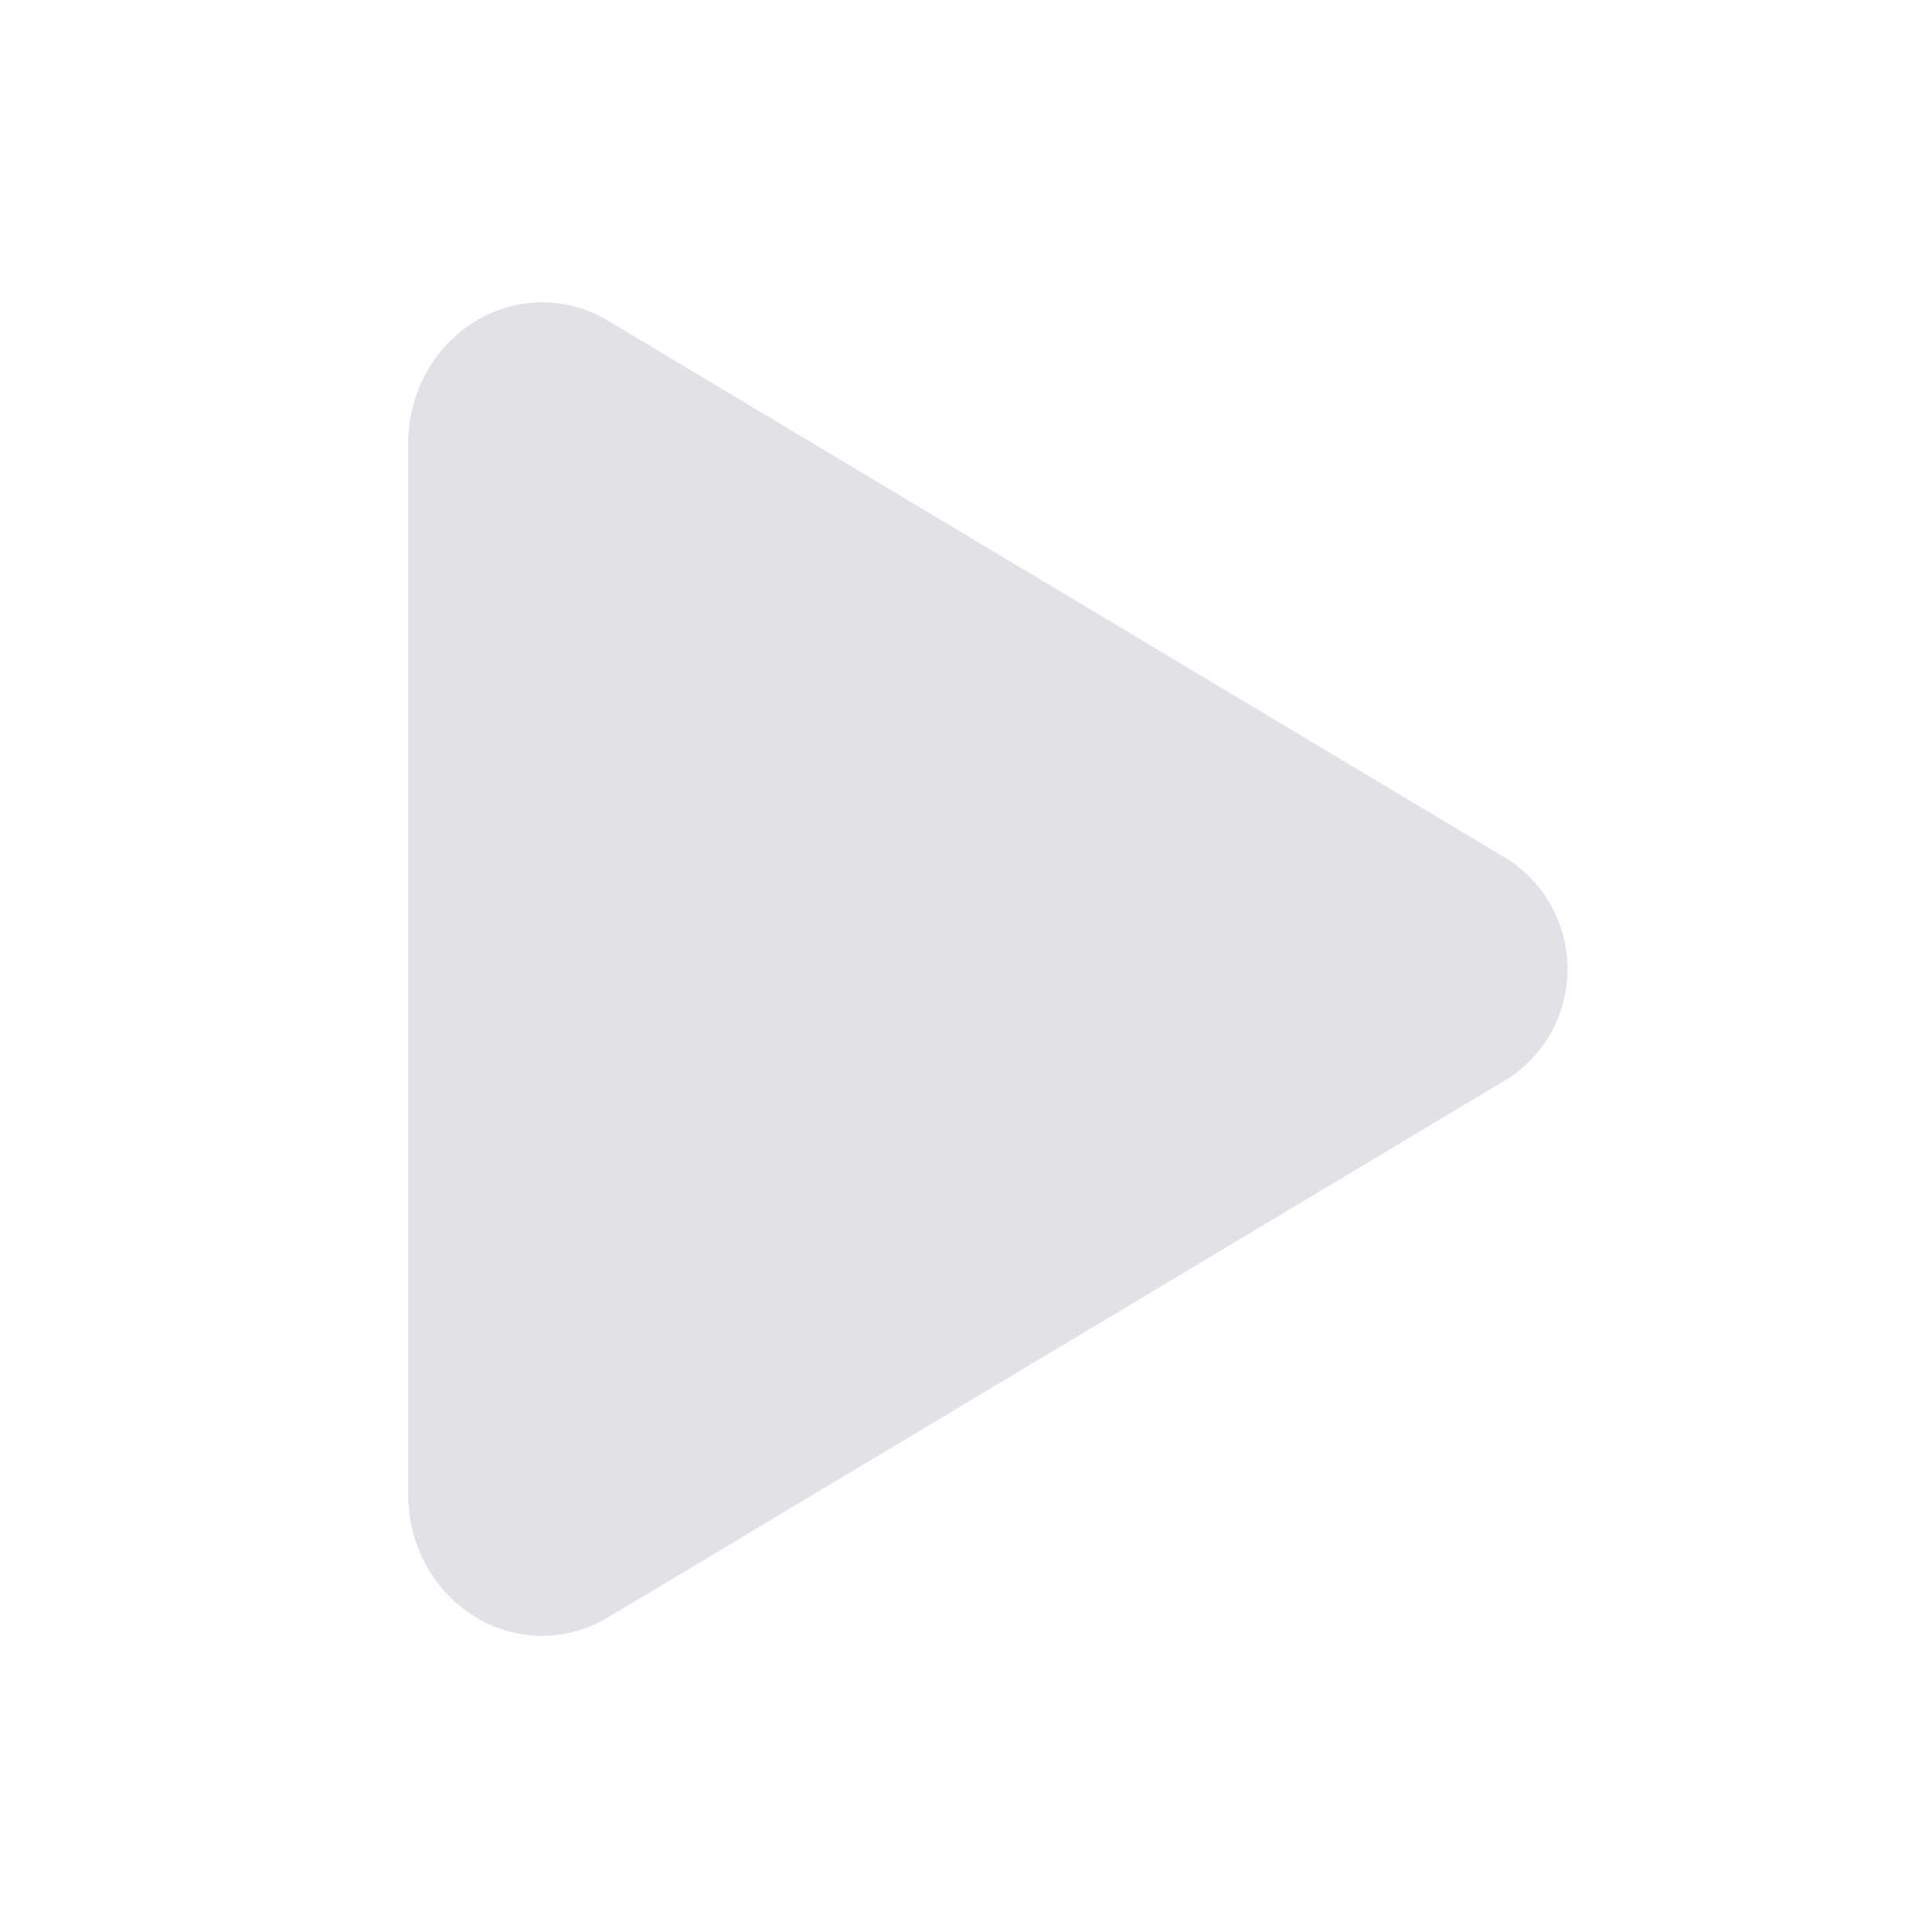 <svg width="30" height="30" viewBox="0 0 30 30" fill="none" xmlns="http://www.w3.org/2000/svg">
<path d="M8.418 25.401C8.072 25.401 7.733 25.31 7.433 25.139C6.758 24.756 6.338 24.013 6.338 23.207V6.889C6.338 6.081 6.758 5.34 7.433 4.958C7.74 4.781 8.089 4.691 8.443 4.695C8.797 4.699 9.143 4.799 9.446 4.983L23.392 13.331C23.682 13.513 23.922 13.766 24.088 14.066C24.254 14.367 24.341 14.704 24.341 15.047C24.341 15.39 24.254 15.727 24.088 16.028C23.922 16.328 23.682 16.581 23.392 16.763L9.444 25.113C9.134 25.3 8.78 25.4 8.418 25.401Z" fill="#E1E1E6"/>
</svg>
